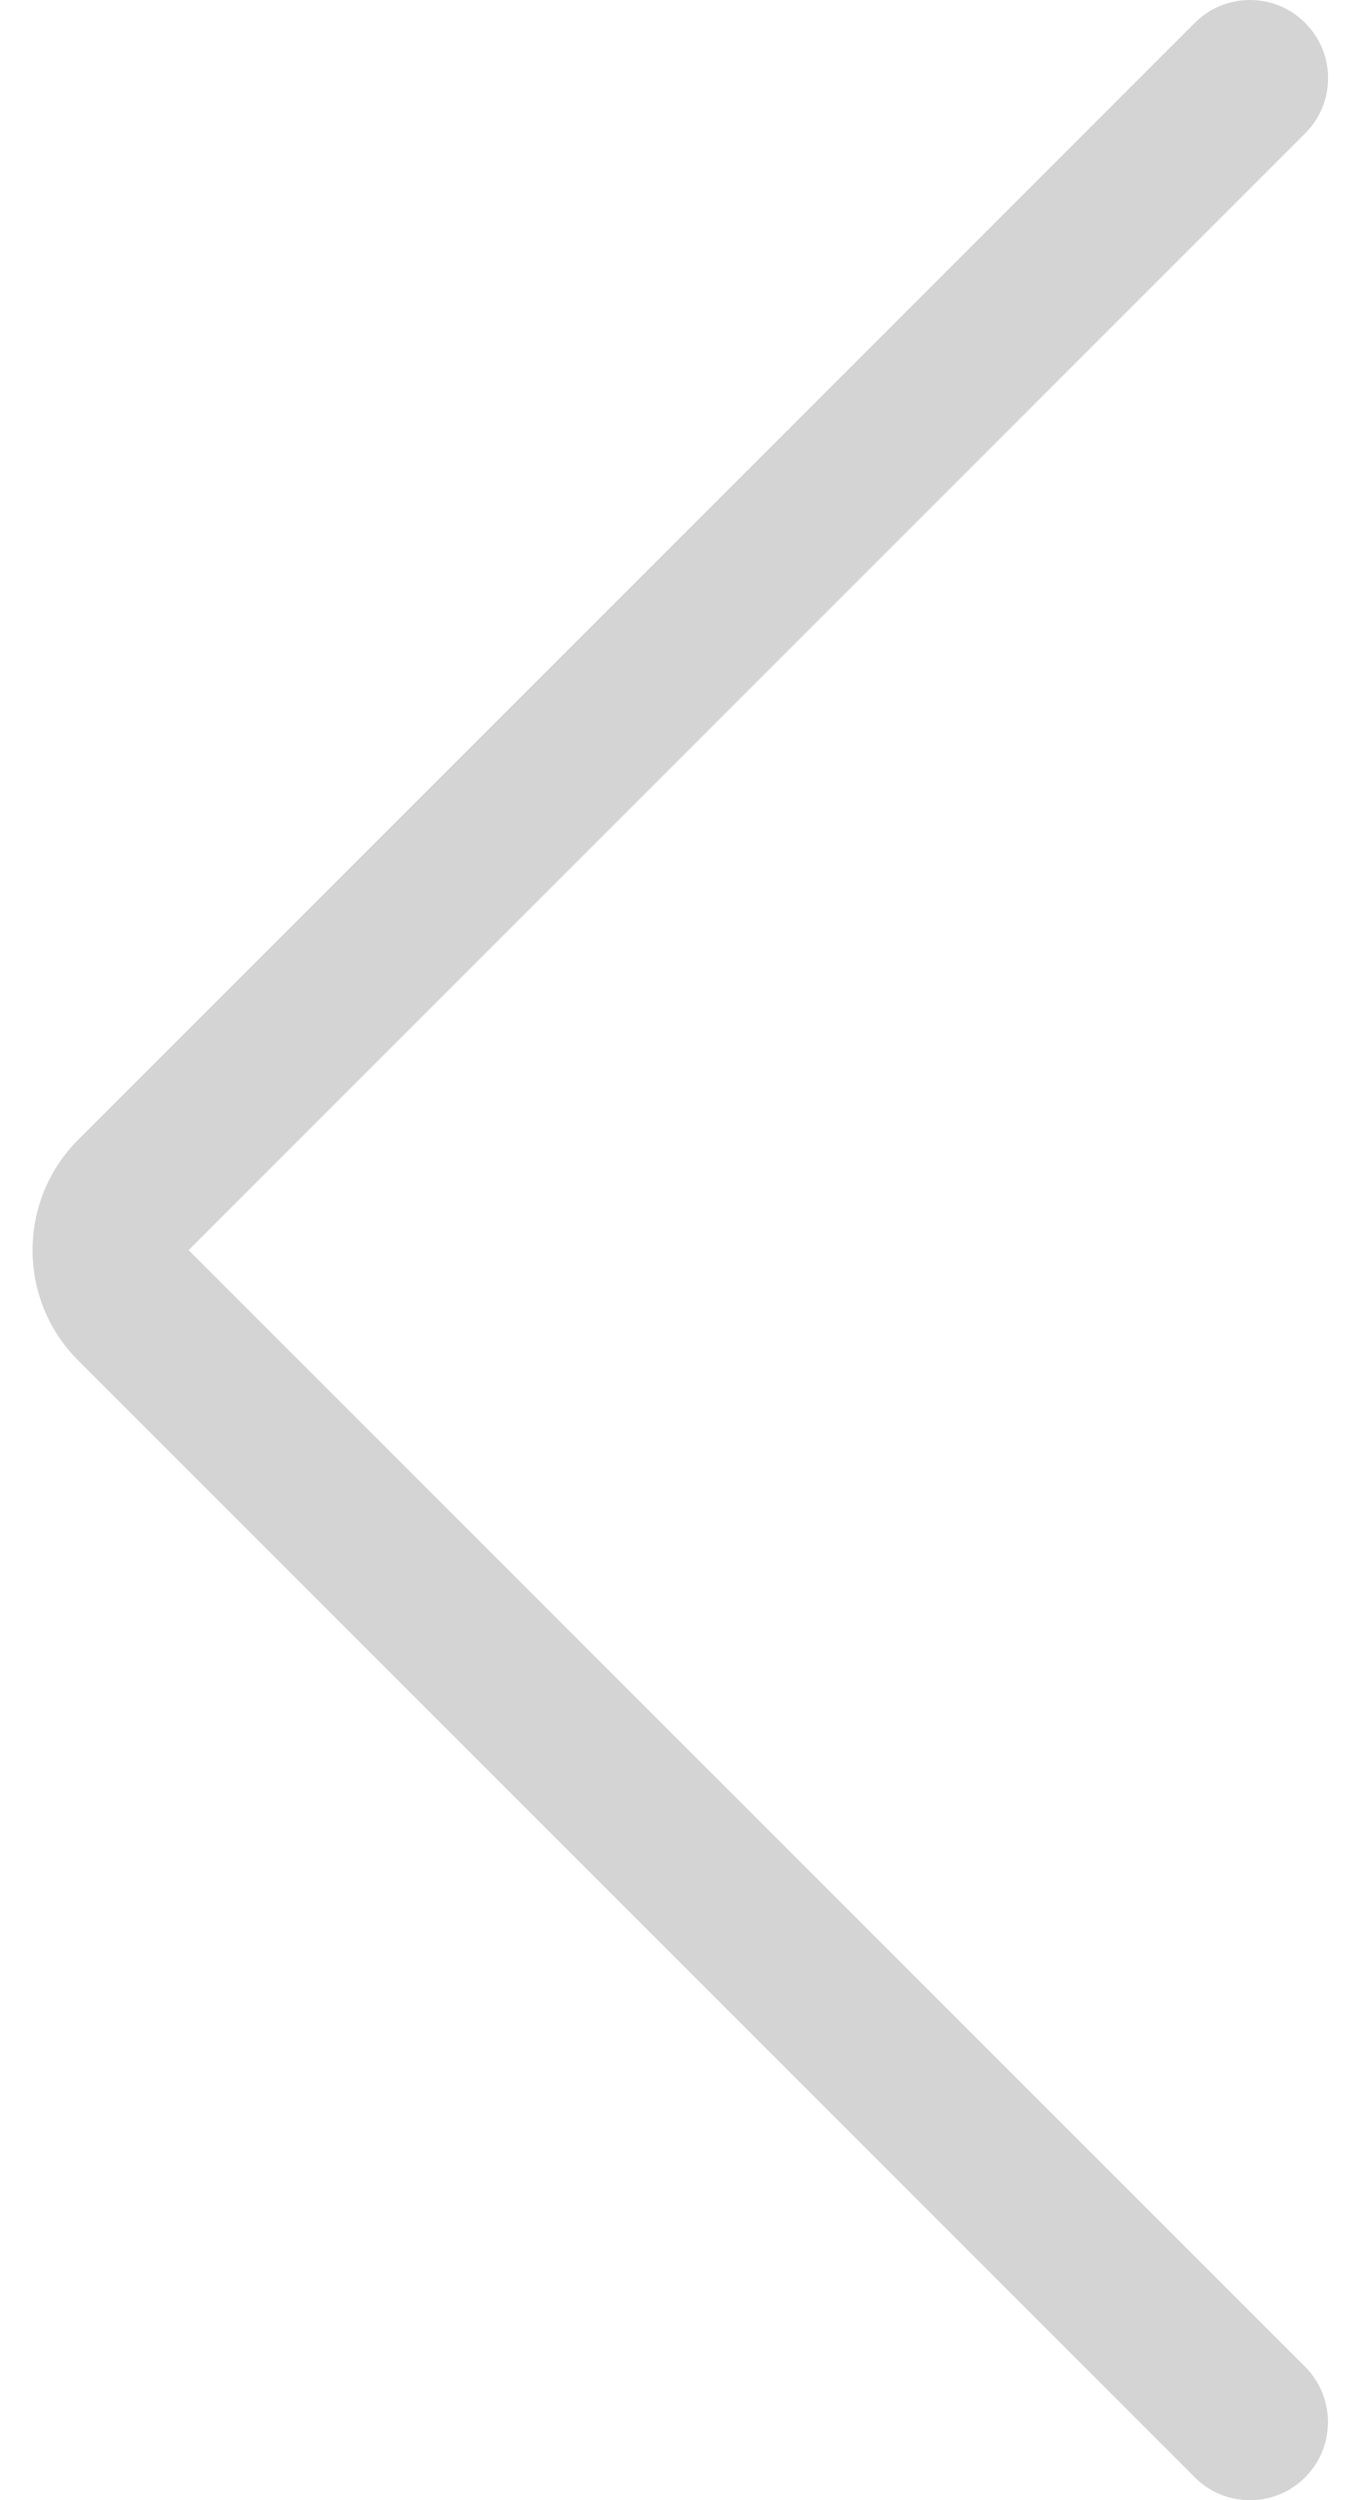<?xml version="1.0" encoding="UTF-8"?>
<svg width="26px" height="48px" viewBox="0 0 26 48" version="1.1" xmlns="http://www.w3.org/2000/svg" xmlns:xlink="http://www.w3.org/1999/xlink">
    <g id="Live-Watch-Party" stroke="none" stroke-width="1" fill="none" fill-rule="evenodd">
        <g id="01-Live-Watch-Party-Documentary" transform="translate(-91, -3339)" fill="#D4D4D4">
            <g id="Group-7" transform="translate(-1, 1737)">
                <g id="Group-13" transform="translate(81, 1367)">
                    <g id="icon-/-arrow-left" transform="translate(0, 235)">
                        <g id="arrow-right-1" transform="translate(24, 24) scale(-1, 1) translate(-24, -24) translate(10, 0)">
                            <path d="M2.998,48 C2.598,48 2.22,47.844 1.938,47.56 C1.354,46.976 1.354,46.024 1.938,45.438 L23.378,24 L1.938,2.56 C1.654,2.278 1.498,1.9 1.498,1.5 C1.498,1.1 1.654,0.722 1.938,0.44 C2.22,0.156 2.598,0 2.998,0 C3.398,0 3.776,0.156 4.058,0.44 L25.498,21.88 C26.666,23.048 26.668,24.95 25.5,26.118 L4.058,47.56 C3.776,47.844 3.398,48 2.998,48 Z" id="Path" fill-rule="nonzero"></path>
                        </g>
                    </g>
                </g>
            </g>
        </g>
    </g>
</svg>